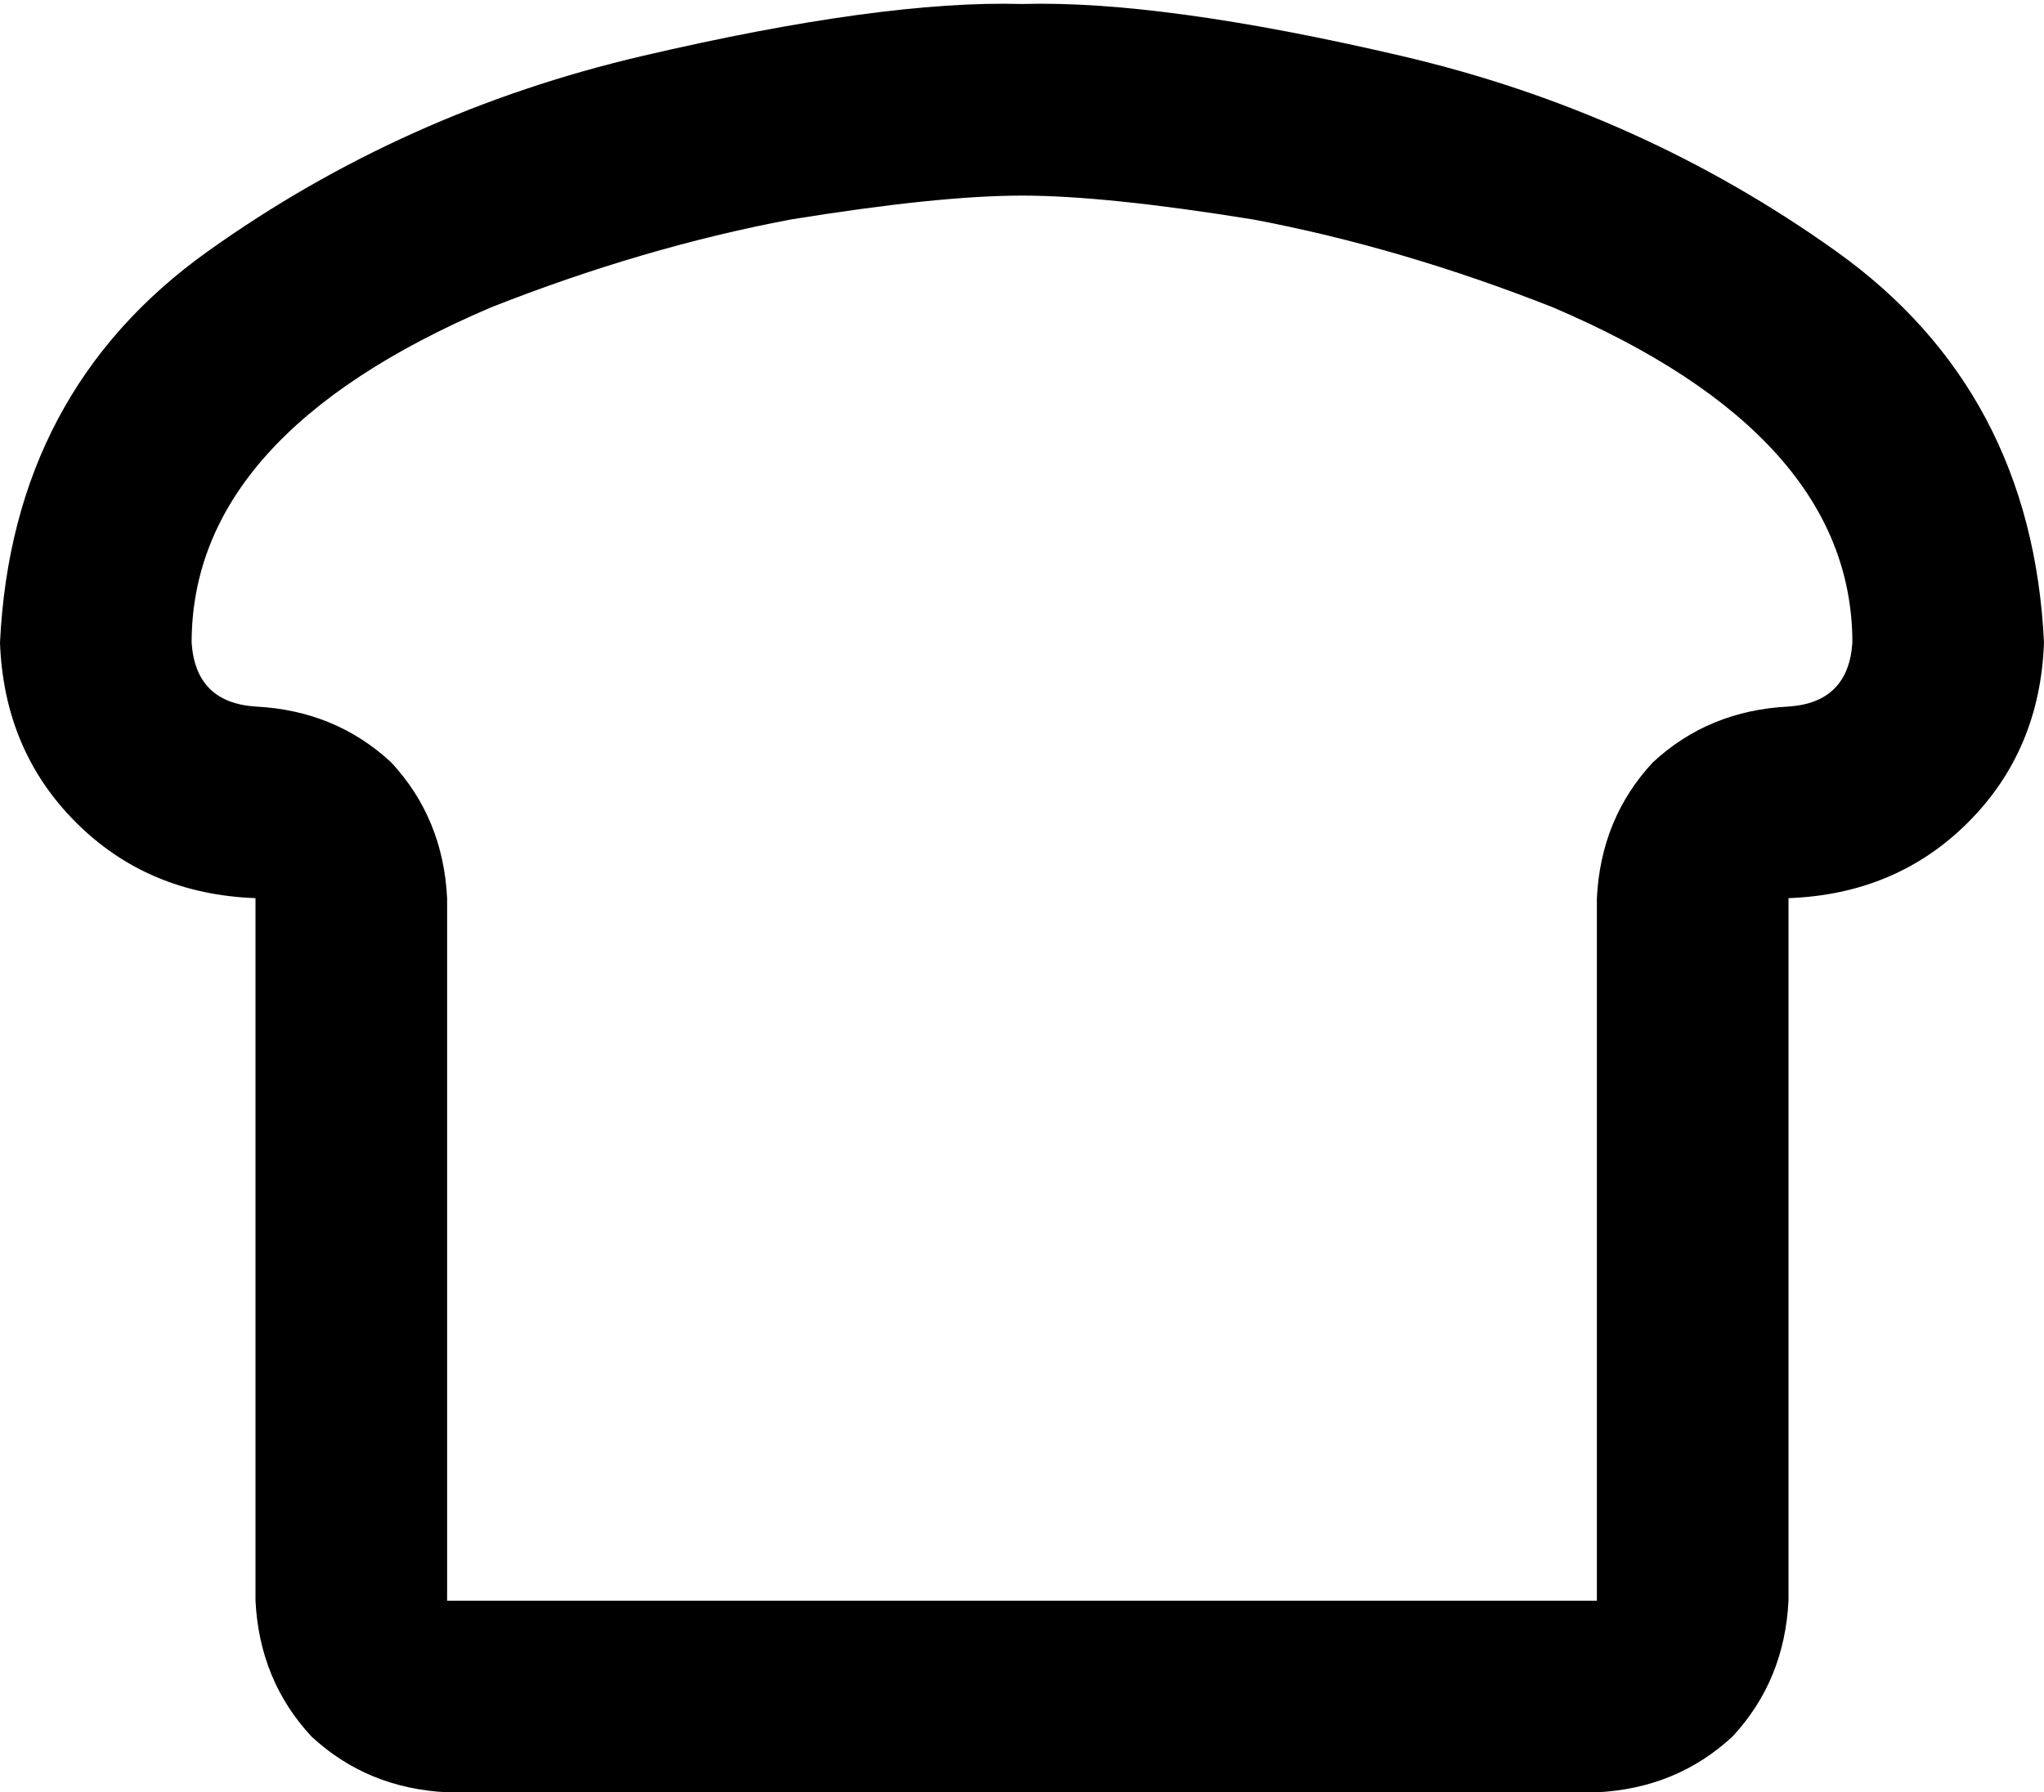 <svg viewBox="0 0 512 449">
  <path
    d="M 64 177 Q 49 176 48 161 Q 48 109 123 77 Q 161 62 198 55 Q 235 49 256 49 Q 277 49 314 55 Q 351 62 389 77 Q 464 109 464 161 Q 463 176 448 177 Q 428 178 414 191 Q 401 205 400 225 L 400 401 L 112 401 L 112 225 Q 111 205 98 191 Q 84 178 64 177 L 64 177 Z M 448 273 L 448 225 Q 475 224 493 206 Q 511 188 512 161 Q 509 98 460 63 Q 411 28 351 14 Q 291 0 256 1 Q 221 0 161 14 Q 101 28 52 63 Q 3 98 0 161 Q 1 188 19 206 Q 37 224 64 225 L 64 273 L 64 401 Q 65 421 78 435 Q 92 448 112 449 L 400 449 Q 420 448 434 435 Q 447 421 448 401 L 448 273 L 448 273 Z"
  />
</svg>